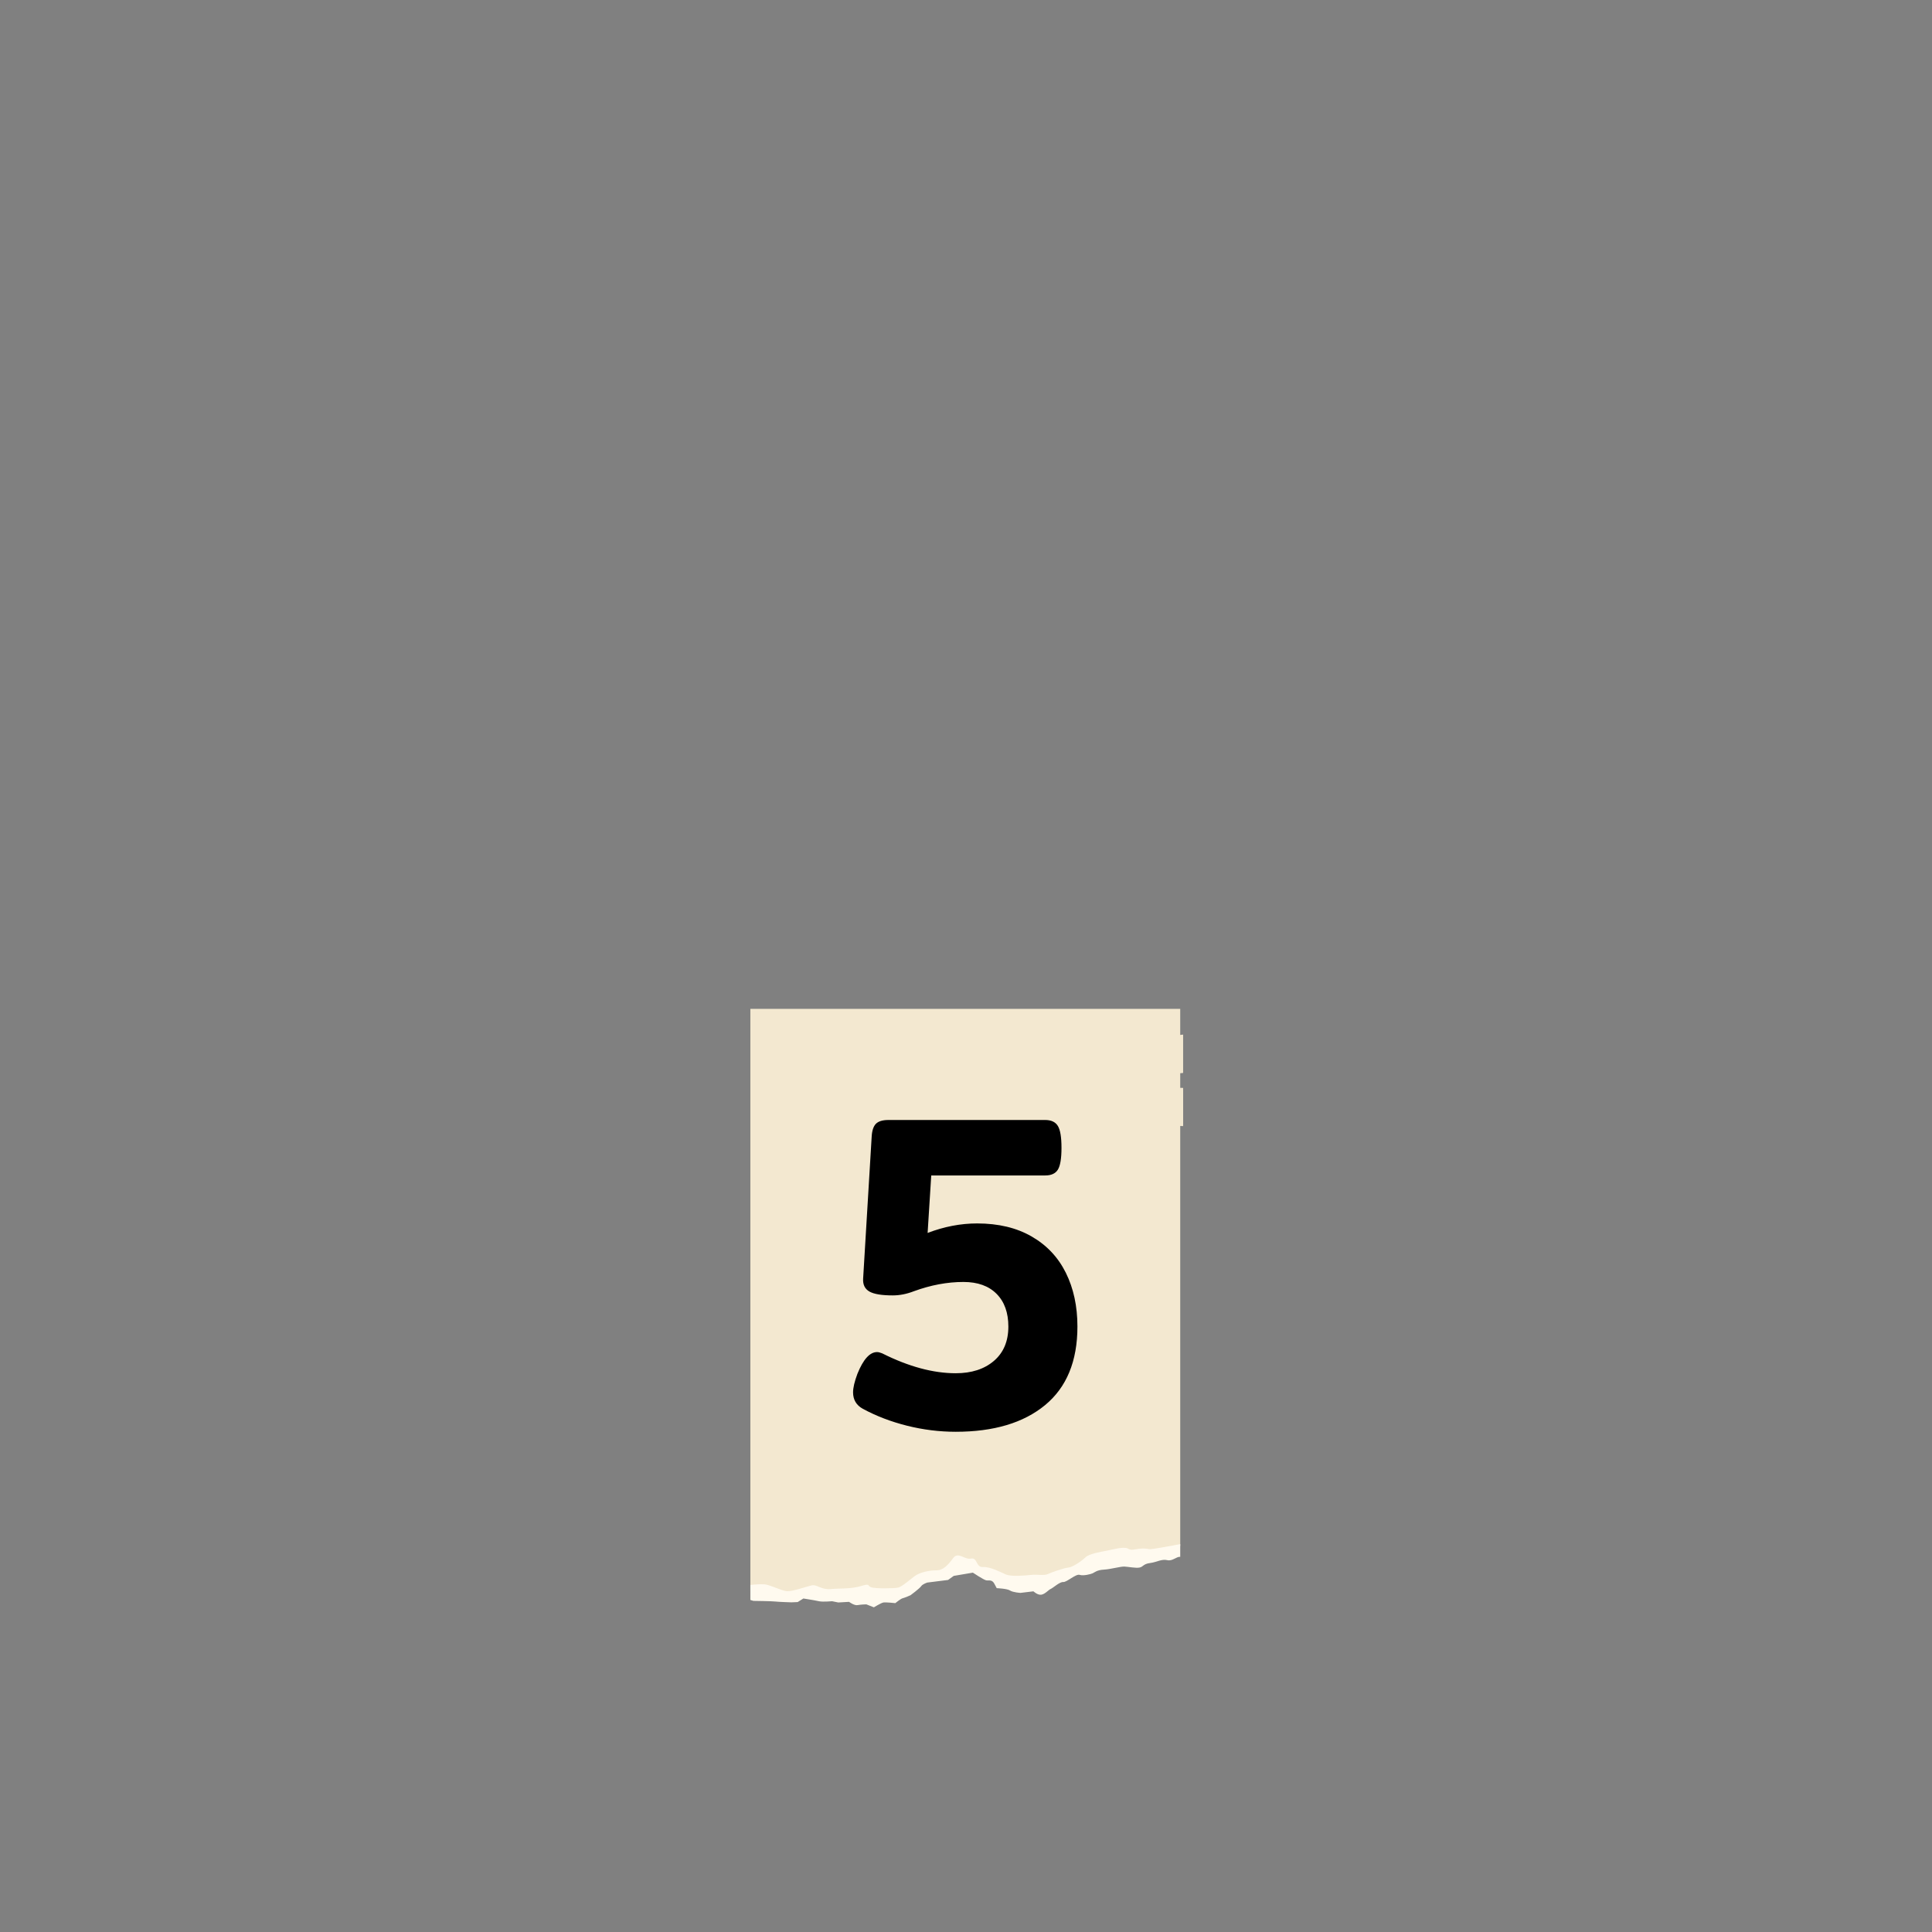 <?xml version="1.0" encoding="UTF-8"?>
<svg xmlns="http://www.w3.org/2000/svg" xmlns:xlink="http://www.w3.org/1999/xlink" width="375pt" height="375pt" viewBox="0 0 375 375" version="1.2">
<rect x="0" y="0" width="375" height="375" fill="#808080" stroke="none"/>
<defs>
<g>
<symbol overflow="visible" id="glyph0-0">
<path style="stroke:none;" d="M 51.859 -66.188 C 52.992 -66.188 53.801 -65.926 54.281 -65.406 C 54.77 -64.883 55.016 -64.008 55.016 -62.781 L 54.875 10.766 C 54.875 11.992 54.629 12.867 54.141 13.391 C 53.66 13.91 52.852 14.172 51.719 14.172 L 10.609 14.172 C 9.473 14.172 8.66 13.91 8.172 13.391 C 7.691 12.867 7.453 11.992 7.453 10.766 L 7.609 -62.781 C 7.609 -64.008 7.848 -64.883 8.328 -65.406 C 8.816 -65.926 9.629 -66.188 10.766 -66.188 Z M 49.609 9.062 L 49.719 -61.078 L 12.859 -61.078 L 12.766 9.062 Z M 21.172 -3.25 C 20.473 -3.25 19.82 -3.391 19.219 -3.672 C 18.625 -3.961 18.328 -4.32 18.328 -4.75 C 18.328 -4.883 18.375 -5.051 18.469 -5.25 L 29.188 -25.781 L 18.469 -46.203 C 18.406 -46.305 18.375 -46.473 18.375 -46.703 C 18.375 -47.172 18.656 -47.555 19.219 -47.859 C 19.789 -48.16 20.426 -48.312 21.125 -48.312 C 21.727 -48.312 22.238 -48.219 22.656 -48.031 C 23.07 -47.852 23.363 -47.598 23.531 -47.266 L 31.641 -30.594 L 39.75 -47.266 C 39.914 -47.598 40.207 -47.852 40.625 -48.031 C 41.039 -48.219 41.551 -48.312 42.156 -48.312 C 42.852 -48.312 43.484 -48.16 44.047 -47.859 C 44.617 -47.555 44.906 -47.172 44.906 -46.703 C 44.906 -46.473 44.875 -46.305 44.812 -46.203 L 34.094 -25.781 L 44.812 -5.25 C 44.906 -5.051 44.953 -4.883 44.953 -4.75 C 44.953 -4.32 44.648 -3.961 44.047 -3.672 C 43.453 -3.391 42.805 -3.25 42.109 -3.25 C 40.836 -3.25 40.051 -3.566 39.75 -4.203 L 31.641 -20.875 L 23.531 -4.203 C 23.227 -3.566 22.441 -3.25 21.172 -3.25 Z M 21.172 -3.25 "/>
</symbol>
<symbol overflow="visible" id="glyph0-1">
<path style="stroke:none;" d="M 46.109 -59.422 C 47.273 -59.422 48.094 -59.035 48.562 -58.266 C 49.031 -57.504 49.266 -56.086 49.266 -54.016 C 49.266 -51.953 49.031 -50.539 48.562 -49.781 C 48.094 -49.031 47.273 -48.656 46.109 -48.656 L 23.984 -48.656 L 23.281 -37.5 C 26.488 -38.727 29.691 -39.344 32.891 -39.344 C 37.023 -39.344 40.551 -38.5 43.469 -36.812 C 46.395 -35.133 48.609 -32.785 50.109 -29.766 C 51.609 -26.742 52.359 -23.266 52.359 -19.328 C 52.359 -12.617 50.266 -7.535 46.078 -4.078 C 41.891 -0.629 36.109 1.094 28.734 1.094 C 25.566 1.094 22.422 0.703 19.297 -0.078 C 16.18 -0.859 13.32 -1.953 10.719 -3.359 C 9.445 -4.055 8.812 -5.125 8.812 -6.562 C 8.812 -7.457 9.094 -8.656 9.656 -10.156 C 10.789 -12.969 12.062 -14.375 13.469 -14.375 C 13.738 -14.375 14.07 -14.289 14.469 -14.125 C 19.602 -11.551 24.359 -10.266 28.734 -10.266 C 31.805 -10.266 34.273 -11.062 36.141 -12.656 C 38.016 -14.258 38.953 -16.484 38.953 -19.328 C 38.953 -22.023 38.191 -24.141 36.672 -25.672 C 35.148 -27.211 33.004 -27.984 30.234 -27.984 C 27.098 -27.984 23.895 -27.383 20.625 -26.188 C 19.227 -25.645 17.859 -25.375 16.516 -25.375 C 14.379 -25.375 12.867 -25.625 11.984 -26.125 C 11.098 -26.633 10.691 -27.473 10.766 -28.641 L 12.422 -56.172 C 12.484 -57.336 12.754 -58.172 13.234 -58.672 C 13.723 -59.172 14.535 -59.422 15.672 -59.422 Z M 46.109 -59.422 "/>
</symbol>
</g>
<clipPath id="clip1">
  <path d="M 145.645 195.777 L 229.645 195.777 L 229.645 310 L 145.645 310 Z M 145.645 195.777 "/>
</clipPath>
<clipPath id="clip2">
  <path d="M 218 199.77 L 229.645 199.77 L 229.645 219 L 218 219 Z M 218 199.77 "/>
</clipPath>
<clipPath id="clip3">
  <path d="M 145.645 299 L 229.645 299 L 229.645 312 L 145.645 312 Z M 145.645 299 "/>
</clipPath>
</defs>
<g id="surface1">
<g clip-path="url(#clip1)" clip-rule="nonzero">
<path style=" stroke:none;fill-rule:nonzero;fill:rgb(95.29%,90.979%,81.569%);fill-opacity:1;" d="M 145.645 308.73 L 145.645 195.82 L 229.082 195.82 L 229.082 211.145 L 234.062 216.145 L 229.082 218.555 L 229.082 300.059 L 212.223 302.75 L 203.113 306.668 L 195.898 306.48 L 193.172 305.164 L 190.238 304.777 L 189.102 303.488 L 186.047 302.75 L 183.18 304.961 C 183.18 304.961 178.836 305.93 178.695 305.977 C 178.555 306.02 173.934 308.789 173.934 308.789 L 164.035 309.062 L 156.914 308.328 L 154.047 309.25 C 154.047 309.25 150.625 309.203 150.484 309.246 C 150.387 309.281 147.387 308.926 145.645 308.73 "/>
</g>
<g clip-path="url(#clip2)" clip-rule="nonzero">
<path style=" stroke:none;fill-rule:nonzero;fill:rgb(95.29%,90.979%,81.569%);fill-opacity:1;" d="M 238.344 199.969 L 218.082 201.941 L 218.805 209.312 L 239.066 207.34 Z M 239.121 218.914 L 229.082 218.555 L 229.082 211.145 L 239.387 211.512 L 239.121 218.914 "/>
</g>
<g clip-path="url(#clip3)" clip-rule="nonzero">
<path style=" stroke:none;fill-rule:nonzero;fill:rgb(100%,98.039%,93.729%);fill-opacity:1;" d="M 229.082 299.715 L 229.082 302.18 C 228.32 302.109 227.602 303.07 226.562 302.824 C 225.453 302.562 224.527 303.223 223.215 303.387 C 221.902 303.547 221.918 304.117 221.18 304.262 C 220.441 304.406 219.039 304.109 218.262 304.07 C 217.488 304.031 215.582 304.594 214.254 304.664 C 212.922 304.734 212.441 305.211 212.09 305.375 C 211.738 305.539 210.277 305.922 209.559 305.68 C 208.836 305.438 207.059 307.129 206.375 307.07 C 205.691 307.012 204.395 308.223 203.953 308.406 C 203.508 308.59 202.895 309.379 202.156 309.523 C 201.418 309.668 200.59 308.875 200.59 308.875 L 198.055 309.18 C 198.055 309.18 196.598 309.082 196.043 308.715 C 195.492 308.344 193.461 308.262 193.461 308.262 C 193.461 308.262 193.461 308.262 193 307.395 C 192.539 306.531 191.93 306.84 191.434 306.746 C 190.934 306.652 188.832 305.25 188.832 305.25 L 185.117 305.879 L 184.023 306.668 L 179.996 307.172 C 179.996 307.172 179.09 307.445 178.793 307.887 C 178.496 308.328 176.738 309.629 176.738 309.629 C 176.738 309.629 175.59 310.141 175.223 310.215 C 174.852 310.285 173.777 311.168 173.777 311.168 C 173.777 311.168 171.914 310.957 171.449 311.047 C 170.988 311.141 169.617 311.98 169.617 311.98 L 168.16 311.406 C 168.16 311.406 167.109 311.422 166.461 311.551 C 165.816 311.676 164.801 310.918 164.801 310.918 L 162.711 311.039 L 161.512 310.797 C 161.512 310.797 159.719 310.957 159.02 310.809 C 158.316 310.656 157.523 310.527 157.523 310.527 L 155.938 310.266 L 154.824 310.961 L 153.59 311.012 C 153.59 311.012 151.074 310.93 150.484 310.855 C 149.895 310.777 146.238 310.73 146.238 310.73 C 146.238 310.73 145.992 310.66 145.645 310.551 L 145.645 307.617 C 145.68 307.625 145.703 307.633 145.703 307.633 C 145.703 307.633 147.297 307.438 148.367 307.512 C 149.438 307.59 151.688 308.777 152.758 308.852 C 153.832 308.93 156.695 307.891 157.621 307.707 C 158.547 307.527 159.43 308.598 161.219 308.438 C 163.012 308.277 165.156 308.434 167.059 307.867 C 168.965 307.301 168.281 307.723 169.016 308.059 C 169.754 308.391 173.488 308.328 174.316 308.156 C 175.145 307.98 176.93 306.312 177.781 305.762 C 178.633 305.215 180.371 304.777 181.719 304.801 C 183.066 304.824 184.012 303.777 184.996 302.438 C 185.977 301.094 187.172 302.773 188.469 302.52 C 189.762 302.266 189.395 304.25 190.809 304.164 C 192.219 304.082 194.168 305.133 195.219 305.598 C 196.27 306.062 199.004 305.812 200.133 305.688 C 201.258 305.559 202.66 305.859 203.367 305.531 C 204.066 305.199 206.488 304.344 207.34 304.273 C 208.191 304.203 209.969 302.992 210.691 302.277 C 211.414 301.562 213.742 301.199 214.852 300.98 C 215.961 300.766 218.141 300.145 218.898 300.57 C 219.652 300.996 219.988 300.738 221.113 300.613 C 222.242 300.488 222.555 300.617 223.145 300.695 C 223.527 300.742 226.578 300.188 229.082 299.715 "/>
</g>
<g style="fill:rgb(0%,0%,0%);fill-opacity:1;">
  <use xlink:href="#glyph0-1" x="156.769" y="276.812"/>
</g>
</g>
</svg>
